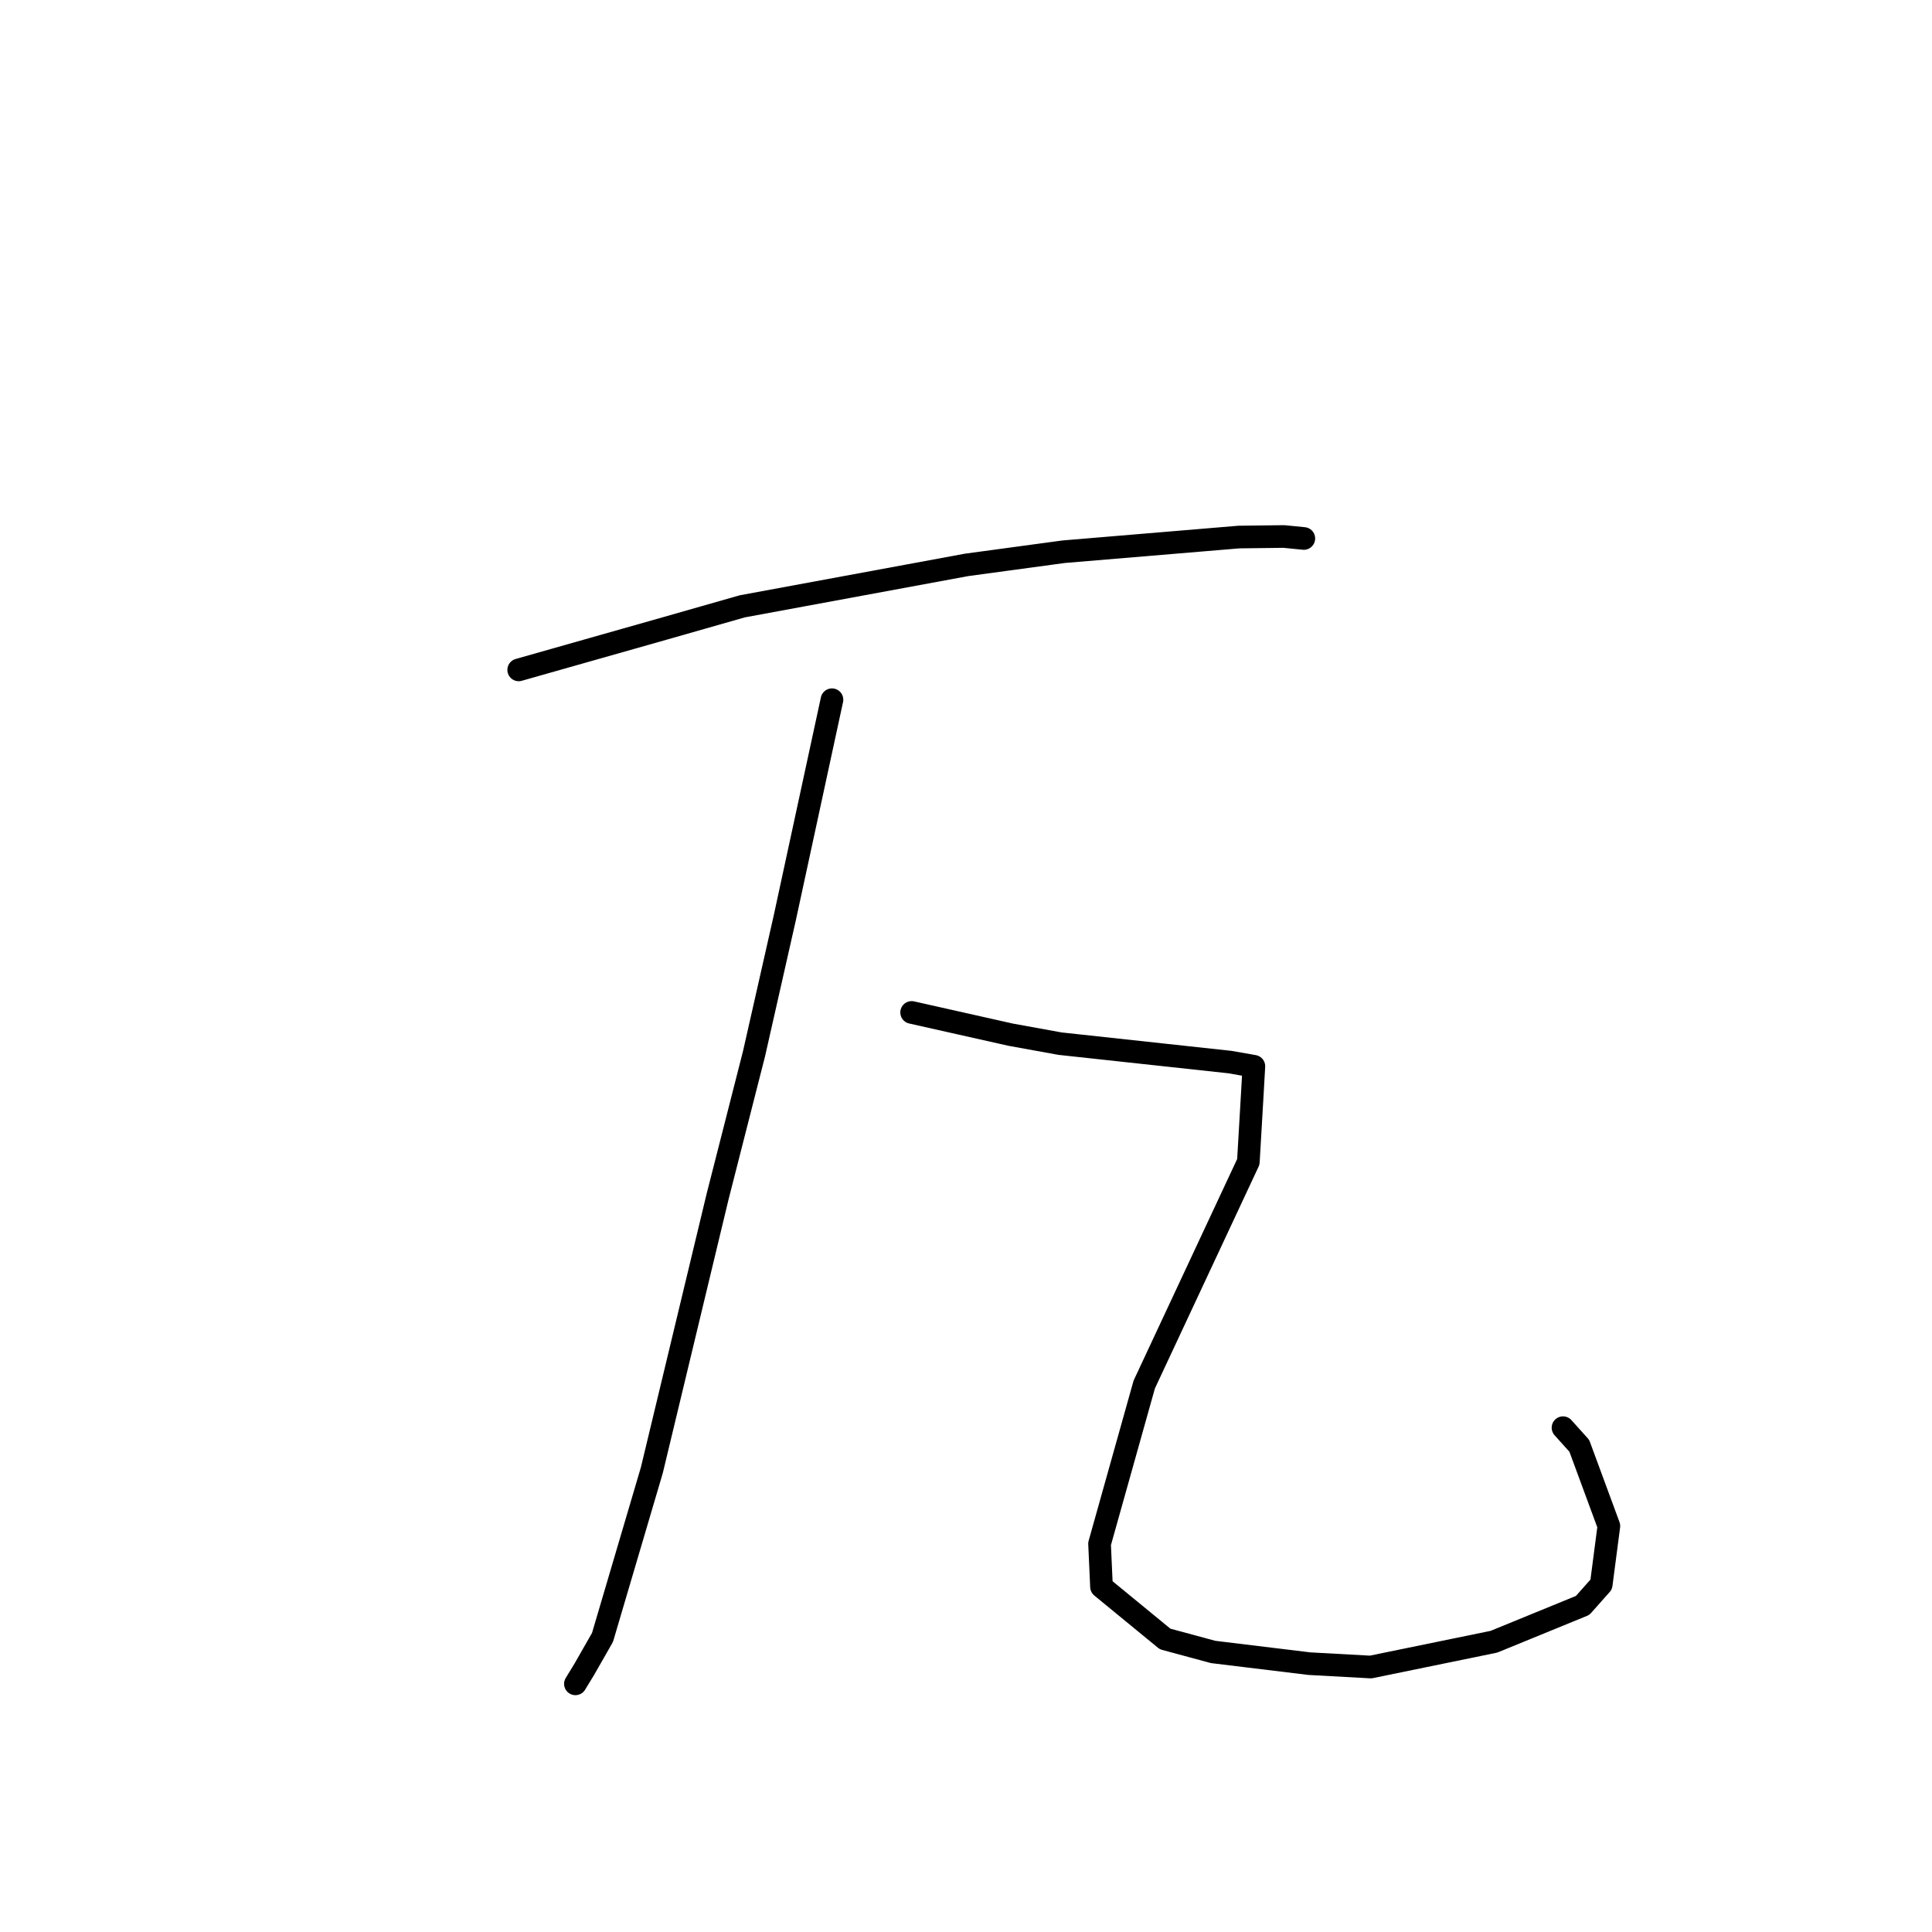 <?xml version="1.0" standalone="no"?>
    <svg width="256" height="256" xmlns="http://www.w3.org/2000/svg" version="1.1">
    <polyline stroke="black" stroke-width="3" stroke-linecap="round" fill="transparent" stroke-linejoin="round" points="68.73 88.764 78.432 86.012 88.135 83.26 98.348 80.344 128.08 74.85 140.94 73.106 164.16 71.162 170.114 71.089 172.742 71.348 172.764 71.35 " />
        <polyline stroke="black" stroke-width="3" stroke-linecap="round" fill="transparent" stroke-linejoin="round" points="110.24 92.717 107.115 107.163 103.991 121.609 99.911 139.631 95.087 158.546 86.372 194.809 79.834 216.967 77.431 221.173 76.353 222.941 76.246 223.118 " />
        <polyline stroke="black" stroke-width="3" stroke-linecap="round" fill="transparent" stroke-linejoin="round" points="120.796 134.154 127.354 135.627 133.911 137.1 140.454 138.288 162.958 140.729 165.933 141.249 166.145 141.288 165.936 144.975 165.413 153.948 151.617 183.46 145.697 204.559 145.954 210.257 154.378 217.17 160.74 218.892 173.509 220.444 181.627 220.889 197.953 217.538 209.712 212.725 212.171 209.952 213.184 202.203 209.265 191.577 207.106 189.177 " />
        </svg>